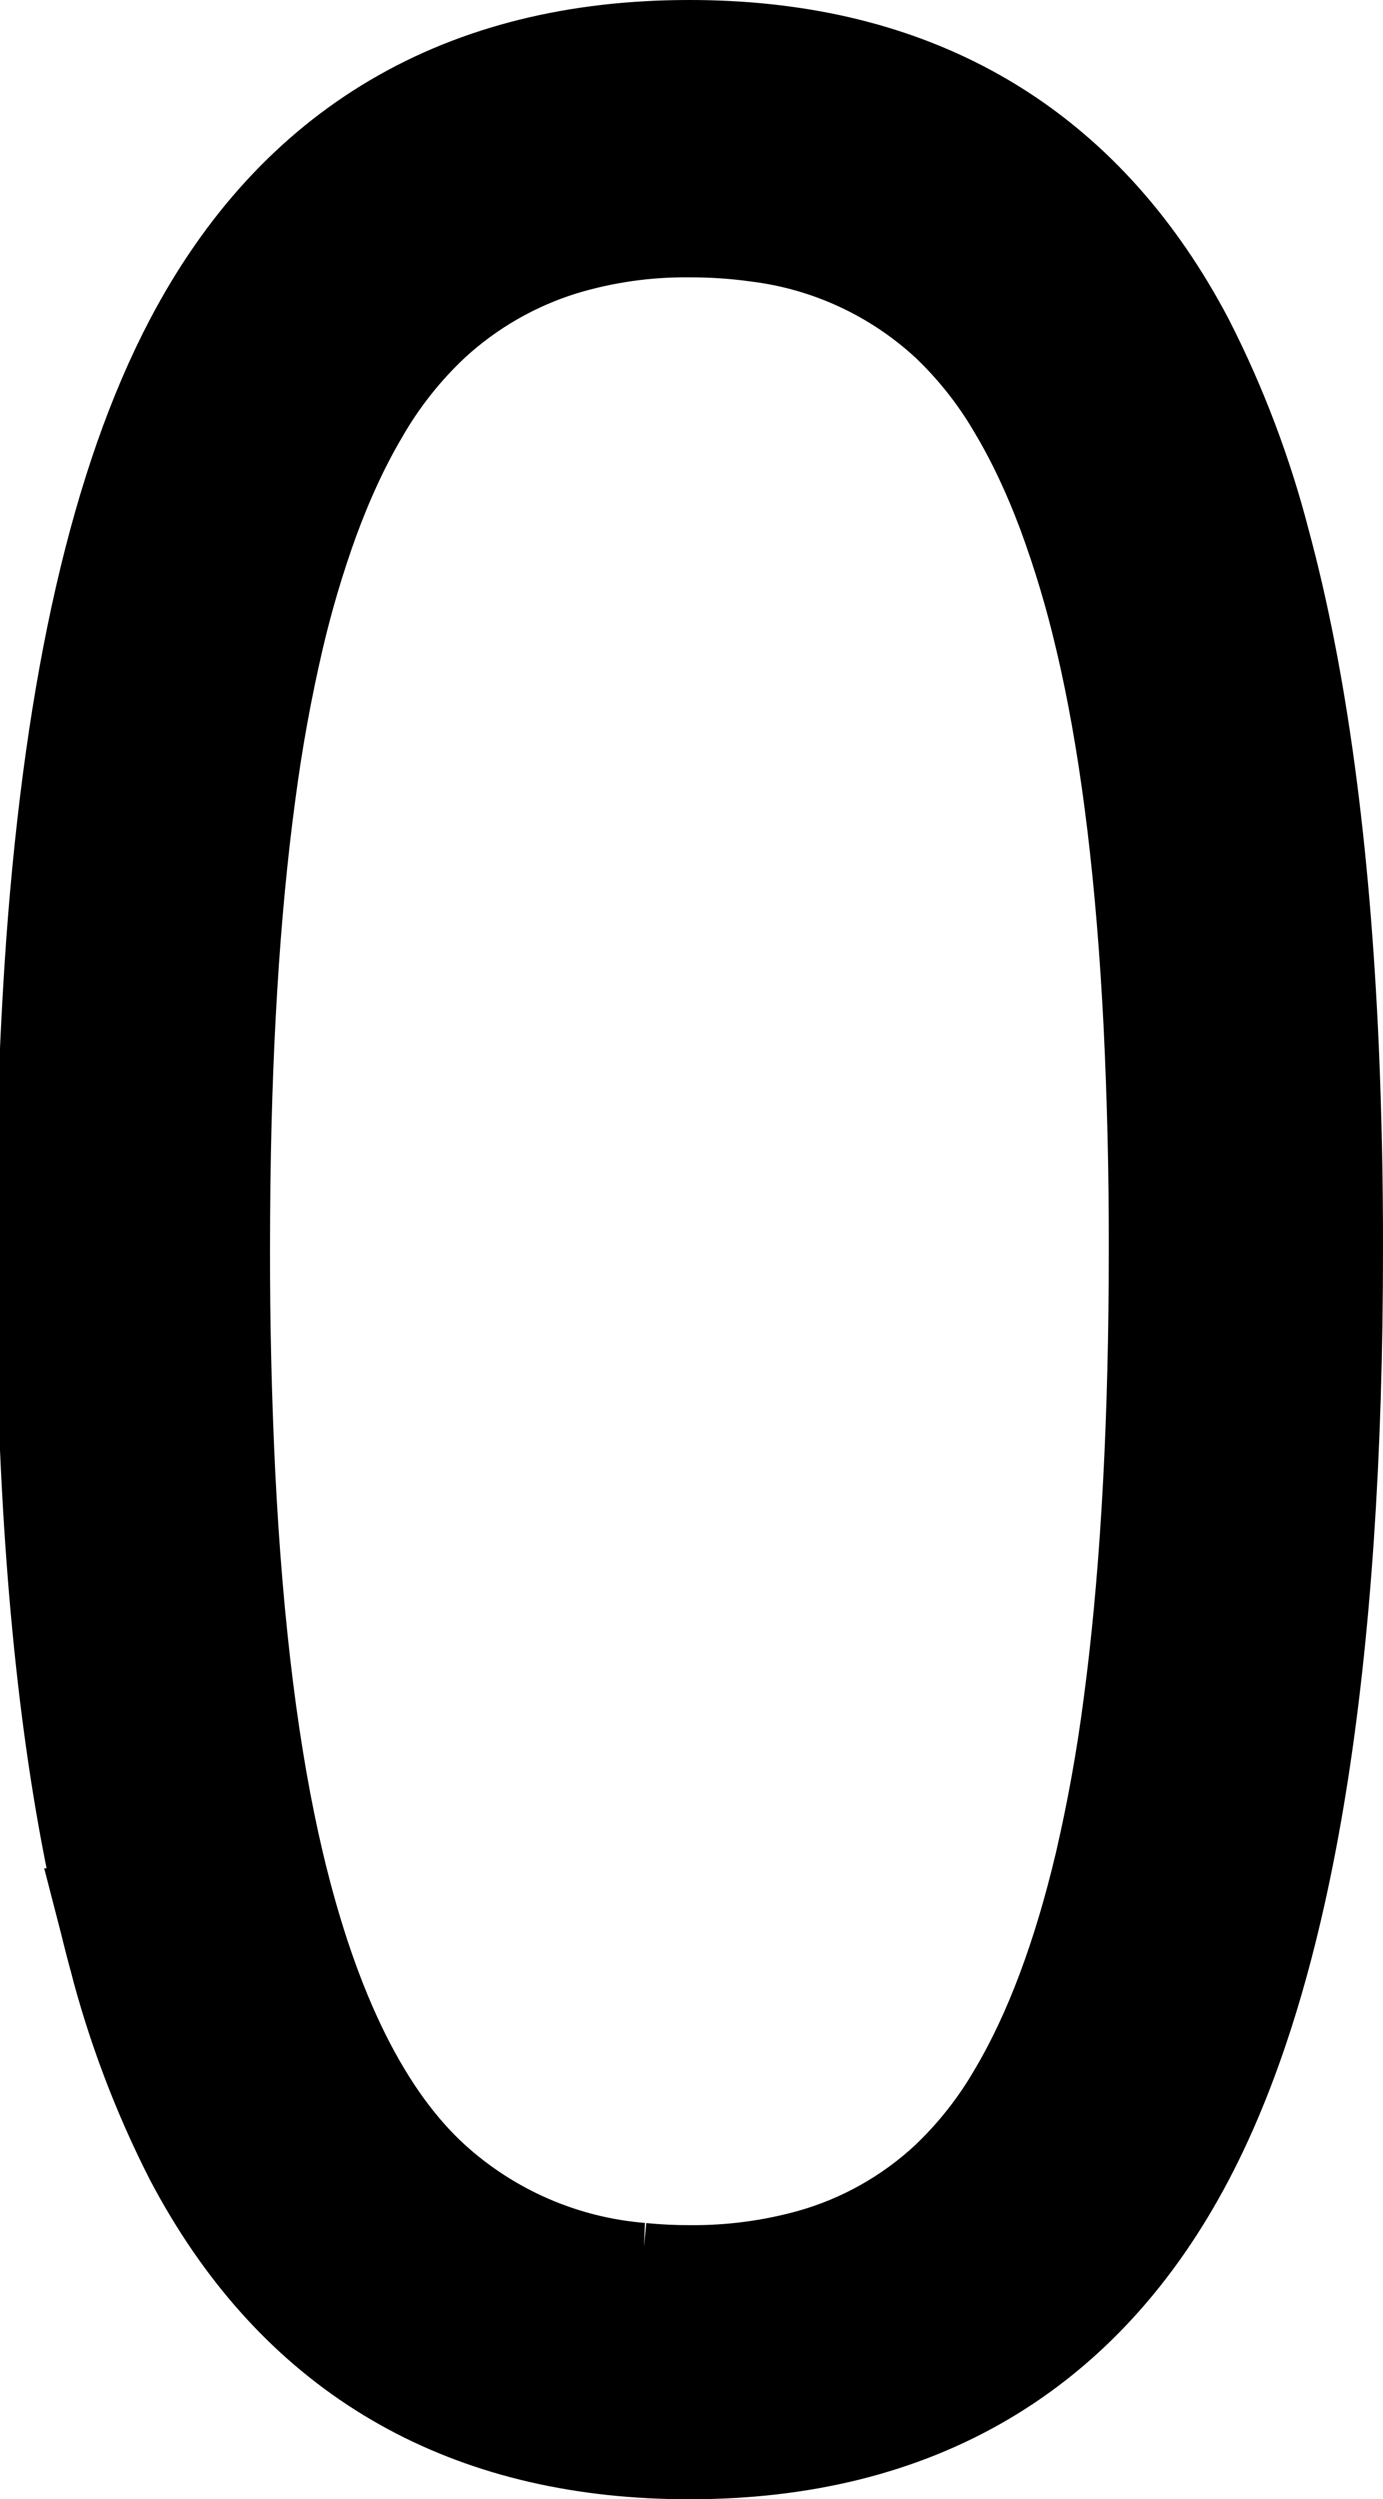 <svg version="1.1" xmlns="http://www.w3.org/2000/svg" xmlns:xlink="http://www.w3.org/1999/xlink" width="42.87" height="77.5" viewBox="0,0,42.87,77.5"><g transform="translate(-218.63,-141.25)"><g data-paper-data="{&quot;isPaintingLayer&quot;:true}" fill="#000000" fill-rule="evenodd" stroke="#000000" stroke-width="5" stroke-linecap="round" stroke-linejoin="miter" stroke-miterlimit="10" stroke-dasharray="" stroke-dashoffset="0" style="mix-blend-mode: normal"><path d="M223.225,201.684c-1.128,-4.176 -1.827,-9.368 -2.097,-15.576c-0.087,-2.051 -0.13,-4.105 -0.128,-6.158c-0.008,-3.137 0.098,-6.274 0.318,-9.403c0.585,-7.979 1.979,-14.061 4.182,-18.247c3,-5.7 7.833,-8.55 14.5,-8.55c6.255,0 10.895,2.508 13.922,7.524c0.203,0.336 0.395,0.678 0.578,1.026c0.975,1.913 1.739,3.927 2.276,6.006c1.128,4.166 1.827,9.338 2.097,15.516c0.087,2.042 0.129,4.085 0.127,6.128c0,12.8 -1.5,22.05 -4.5,27.75c-3,5.7 -7.833,8.55 -14.5,8.55c-6.254,0 -10.894,-2.508 -13.921,-7.525c-0.203,-0.336 -0.396,-0.678 -0.579,-1.025c-0.976,-1.916 -1.739,-3.934 -2.275,-6.016zM238.418,212.673c-2.631,-0.215 -5.116,-1.296 -7.068,-3.073c-2.3,-2.1 -4.017,-5.55 -5.15,-10.35c-0.779,-3.3 -1.29,-7.372 -1.534,-12.216c-0.114,-2.36 -0.17,-4.722 -0.166,-7.084c0,-0.362 0.001,-0.724 0.004,-1.086c0.033,-5.04 0.3,-9.414 0.8,-13.122c0.217,-1.661 0.516,-3.31 0.896,-4.942c0.298,-1.275 0.671,-2.532 1.116,-3.764c0.476,-1.299 1.013,-2.457 1.612,-3.474c0.65,-1.136 1.466,-2.168 2.422,-3.062c1.271,-1.168 2.786,-2.038 4.435,-2.547c1.367,-0.413 2.788,-0.616 4.215,-0.603c0.745,-0.002 1.49,0.048 2.228,0.15c2.417,0.3 4.68,1.349 6.472,3c0.892,0.845 1.66,1.812 2.28,2.873c0.603,1.005 1.145,2.152 1.627,3.441c0.48,1.303 0.878,2.634 1.193,3.986c0.053,0.221 0.103,0.442 0.152,0.663c0.694,3.154 1.155,6.974 1.382,11.46c0.114,2.341 0.17,4.684 0.166,7.027c0,0.365 -0.001,0.729 -0.003,1.094c-0.033,5.082 -0.3,9.491 -0.8,13.227c-0.217,1.673 -0.517,3.335 -0.897,4.979c-0.708,3 -1.638,5.473 -2.789,7.418c-0.625,1.084 -1.403,2.071 -2.311,2.932c-1.317,1.224 -2.906,2.119 -4.636,2.61c-1.322,0.37 -2.691,0.552 -4.064,0.54c-0.528,0.001 -1.056,-0.025 -1.582,-0.077z"/></g></g></svg>